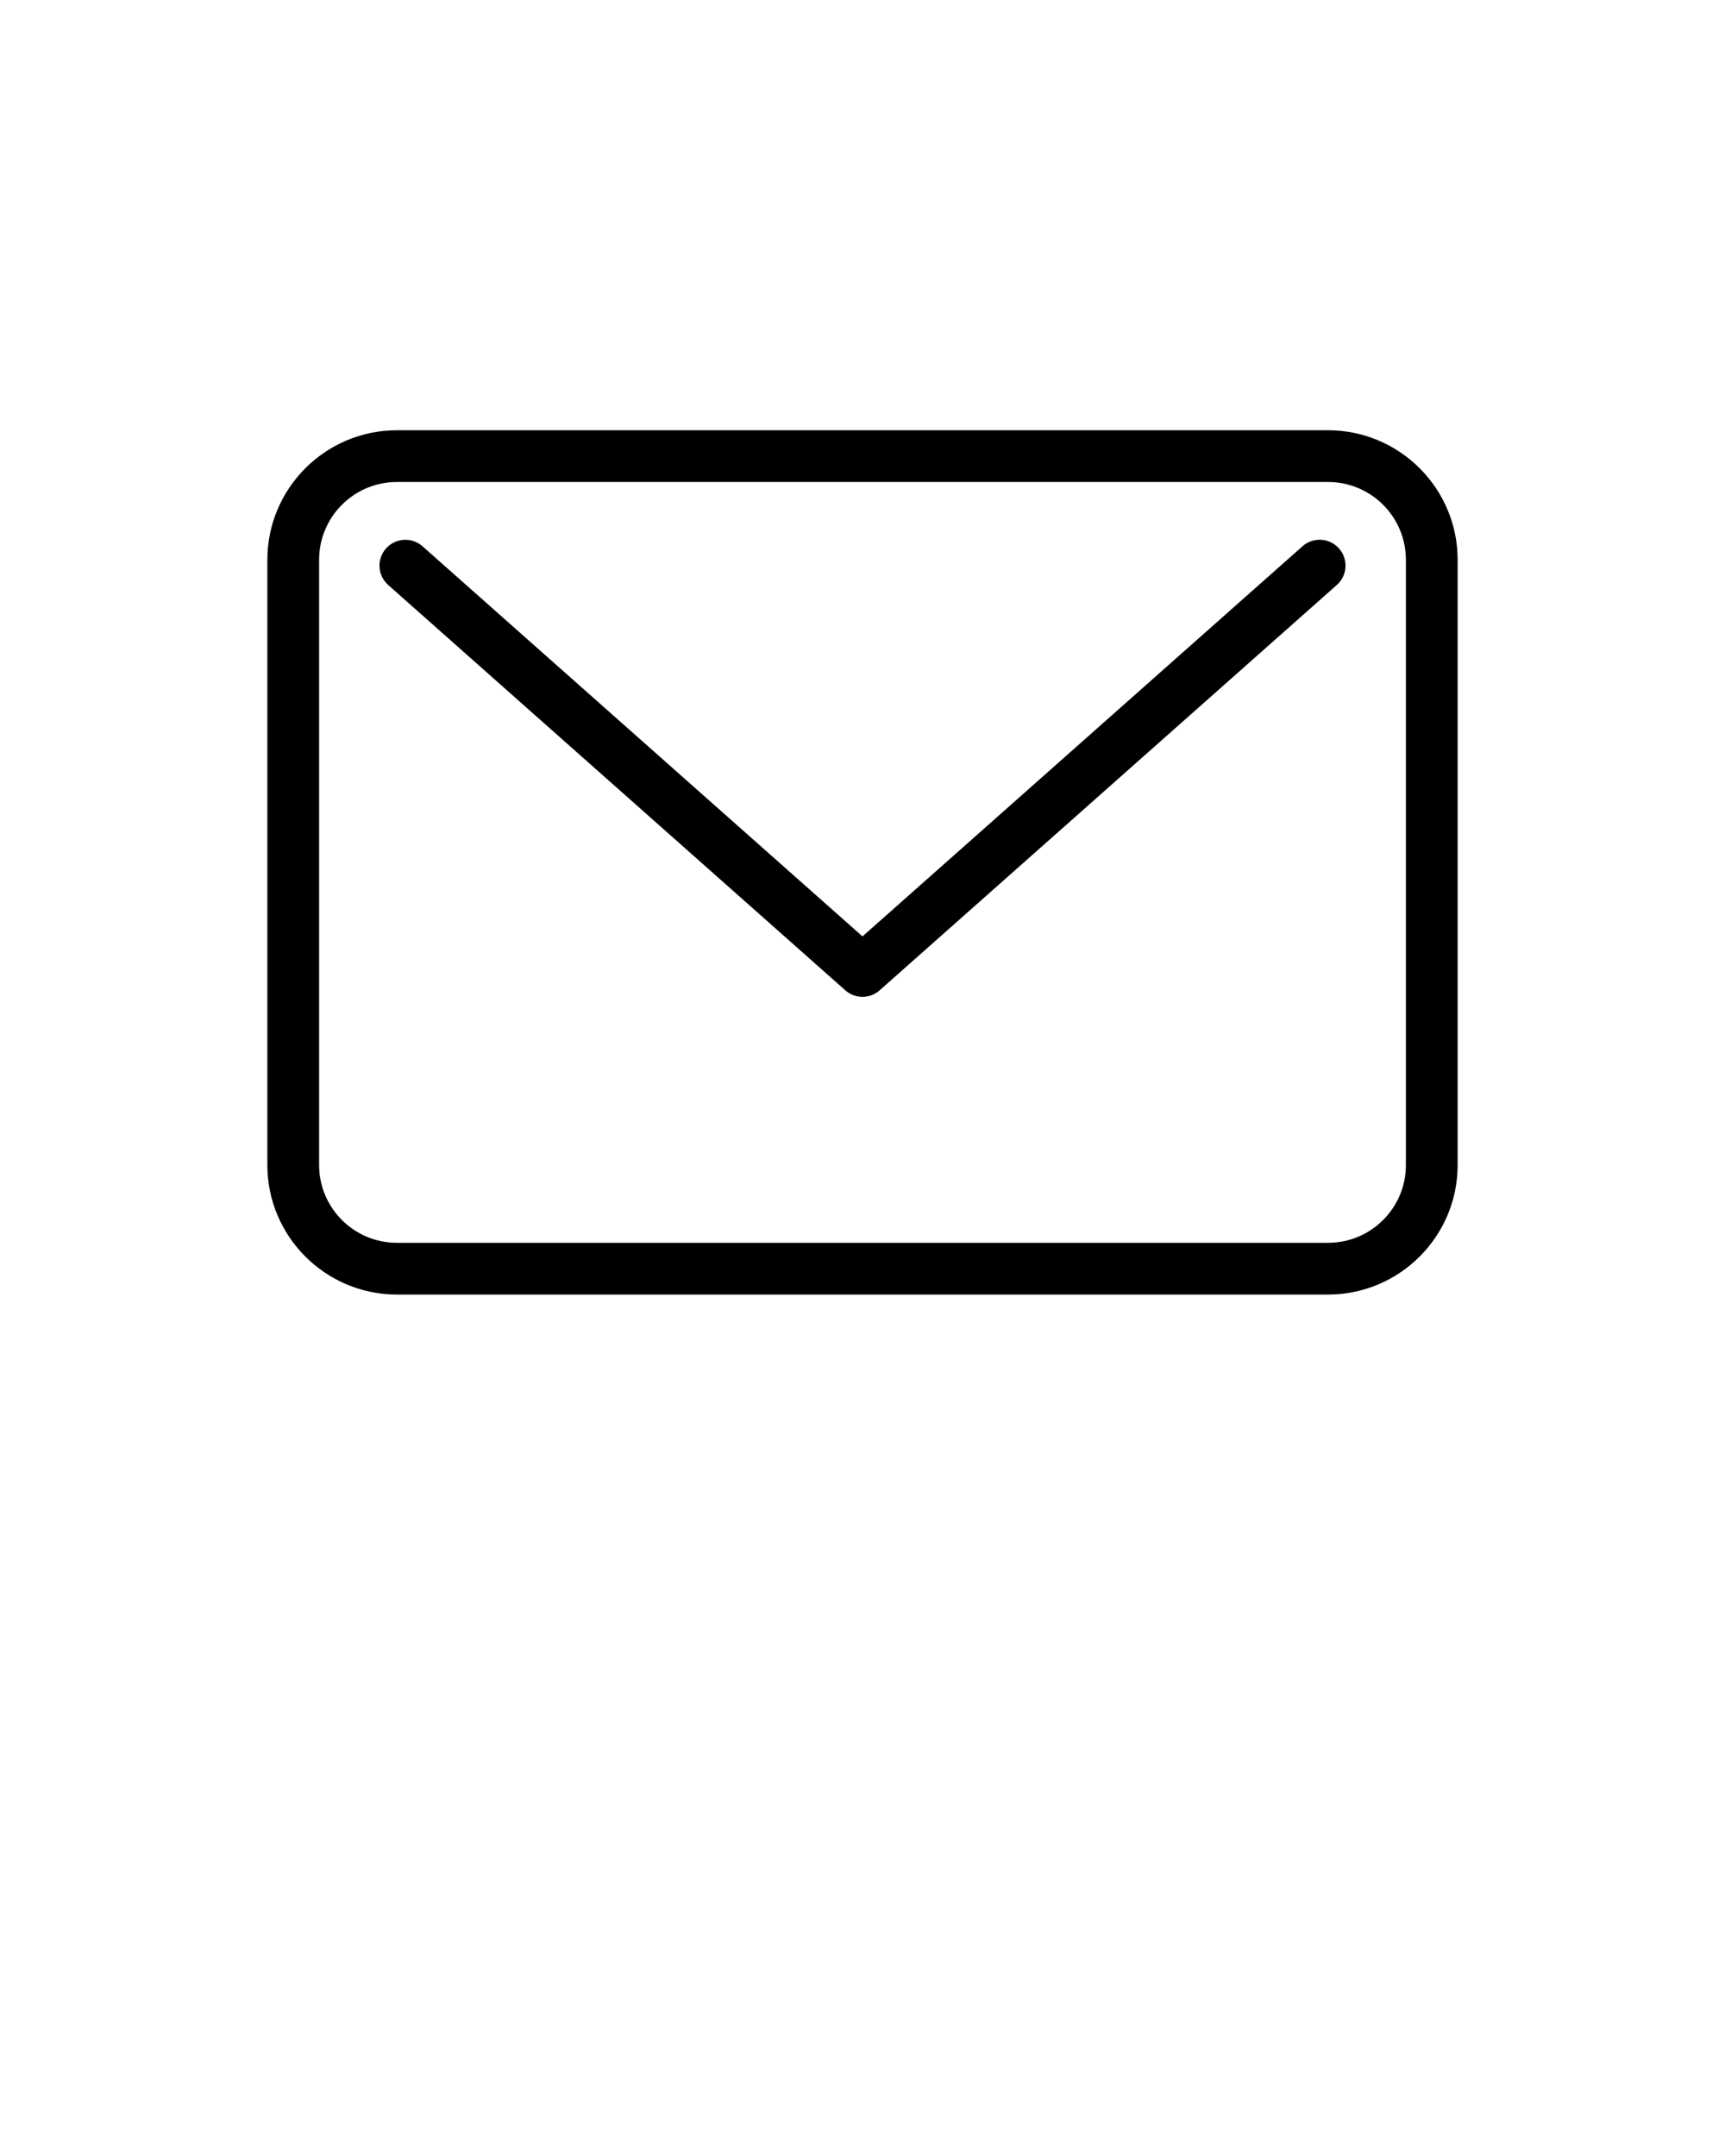 <svg xmlns="http://www.w3.org/2000/svg" xmlns:xlink="http://www.w3.org/1999/xlink" version="1.1" x="0px" y="0px" viewBox="0 0 100 125" enable-background="new 0 0 100 100" xml:space="preserve"><g><g><path d="M76.989,27.945c2.493,0,4.512,2.021,4.512,4.512v35.088c0,2.49-2.019,4.51-4.512,4.51H23.01    c-2.491,0-4.511-2.02-4.511-4.51V32.457c0-2.491,2.02-4.512,4.511-4.512H76.989 M76.989,24.945H23.01    c-4.142,0-7.511,3.37-7.511,7.512v35.088c0,4.141,3.369,7.51,7.511,7.51h53.979c4.142,0,7.512-3.369,7.512-7.51V32.457    C84.501,28.315,81.131,24.945,76.989,24.945L76.989,24.945z"/></g><g><path d="M49.999,57.795c-0.355,0-0.711-0.126-0.995-0.378l-26.5-23.5c-0.62-0.549-0.677-1.498-0.127-2.117    s1.498-0.676,2.117-0.127L49.999,54.29l25.507-22.618c0.62-0.551,1.57-0.493,2.117,0.127c0.55,0.62,0.493,1.568-0.127,2.117    l-26.502,23.5C50.71,57.669,50.354,57.795,49.999,57.795z"/></g></g></svg>